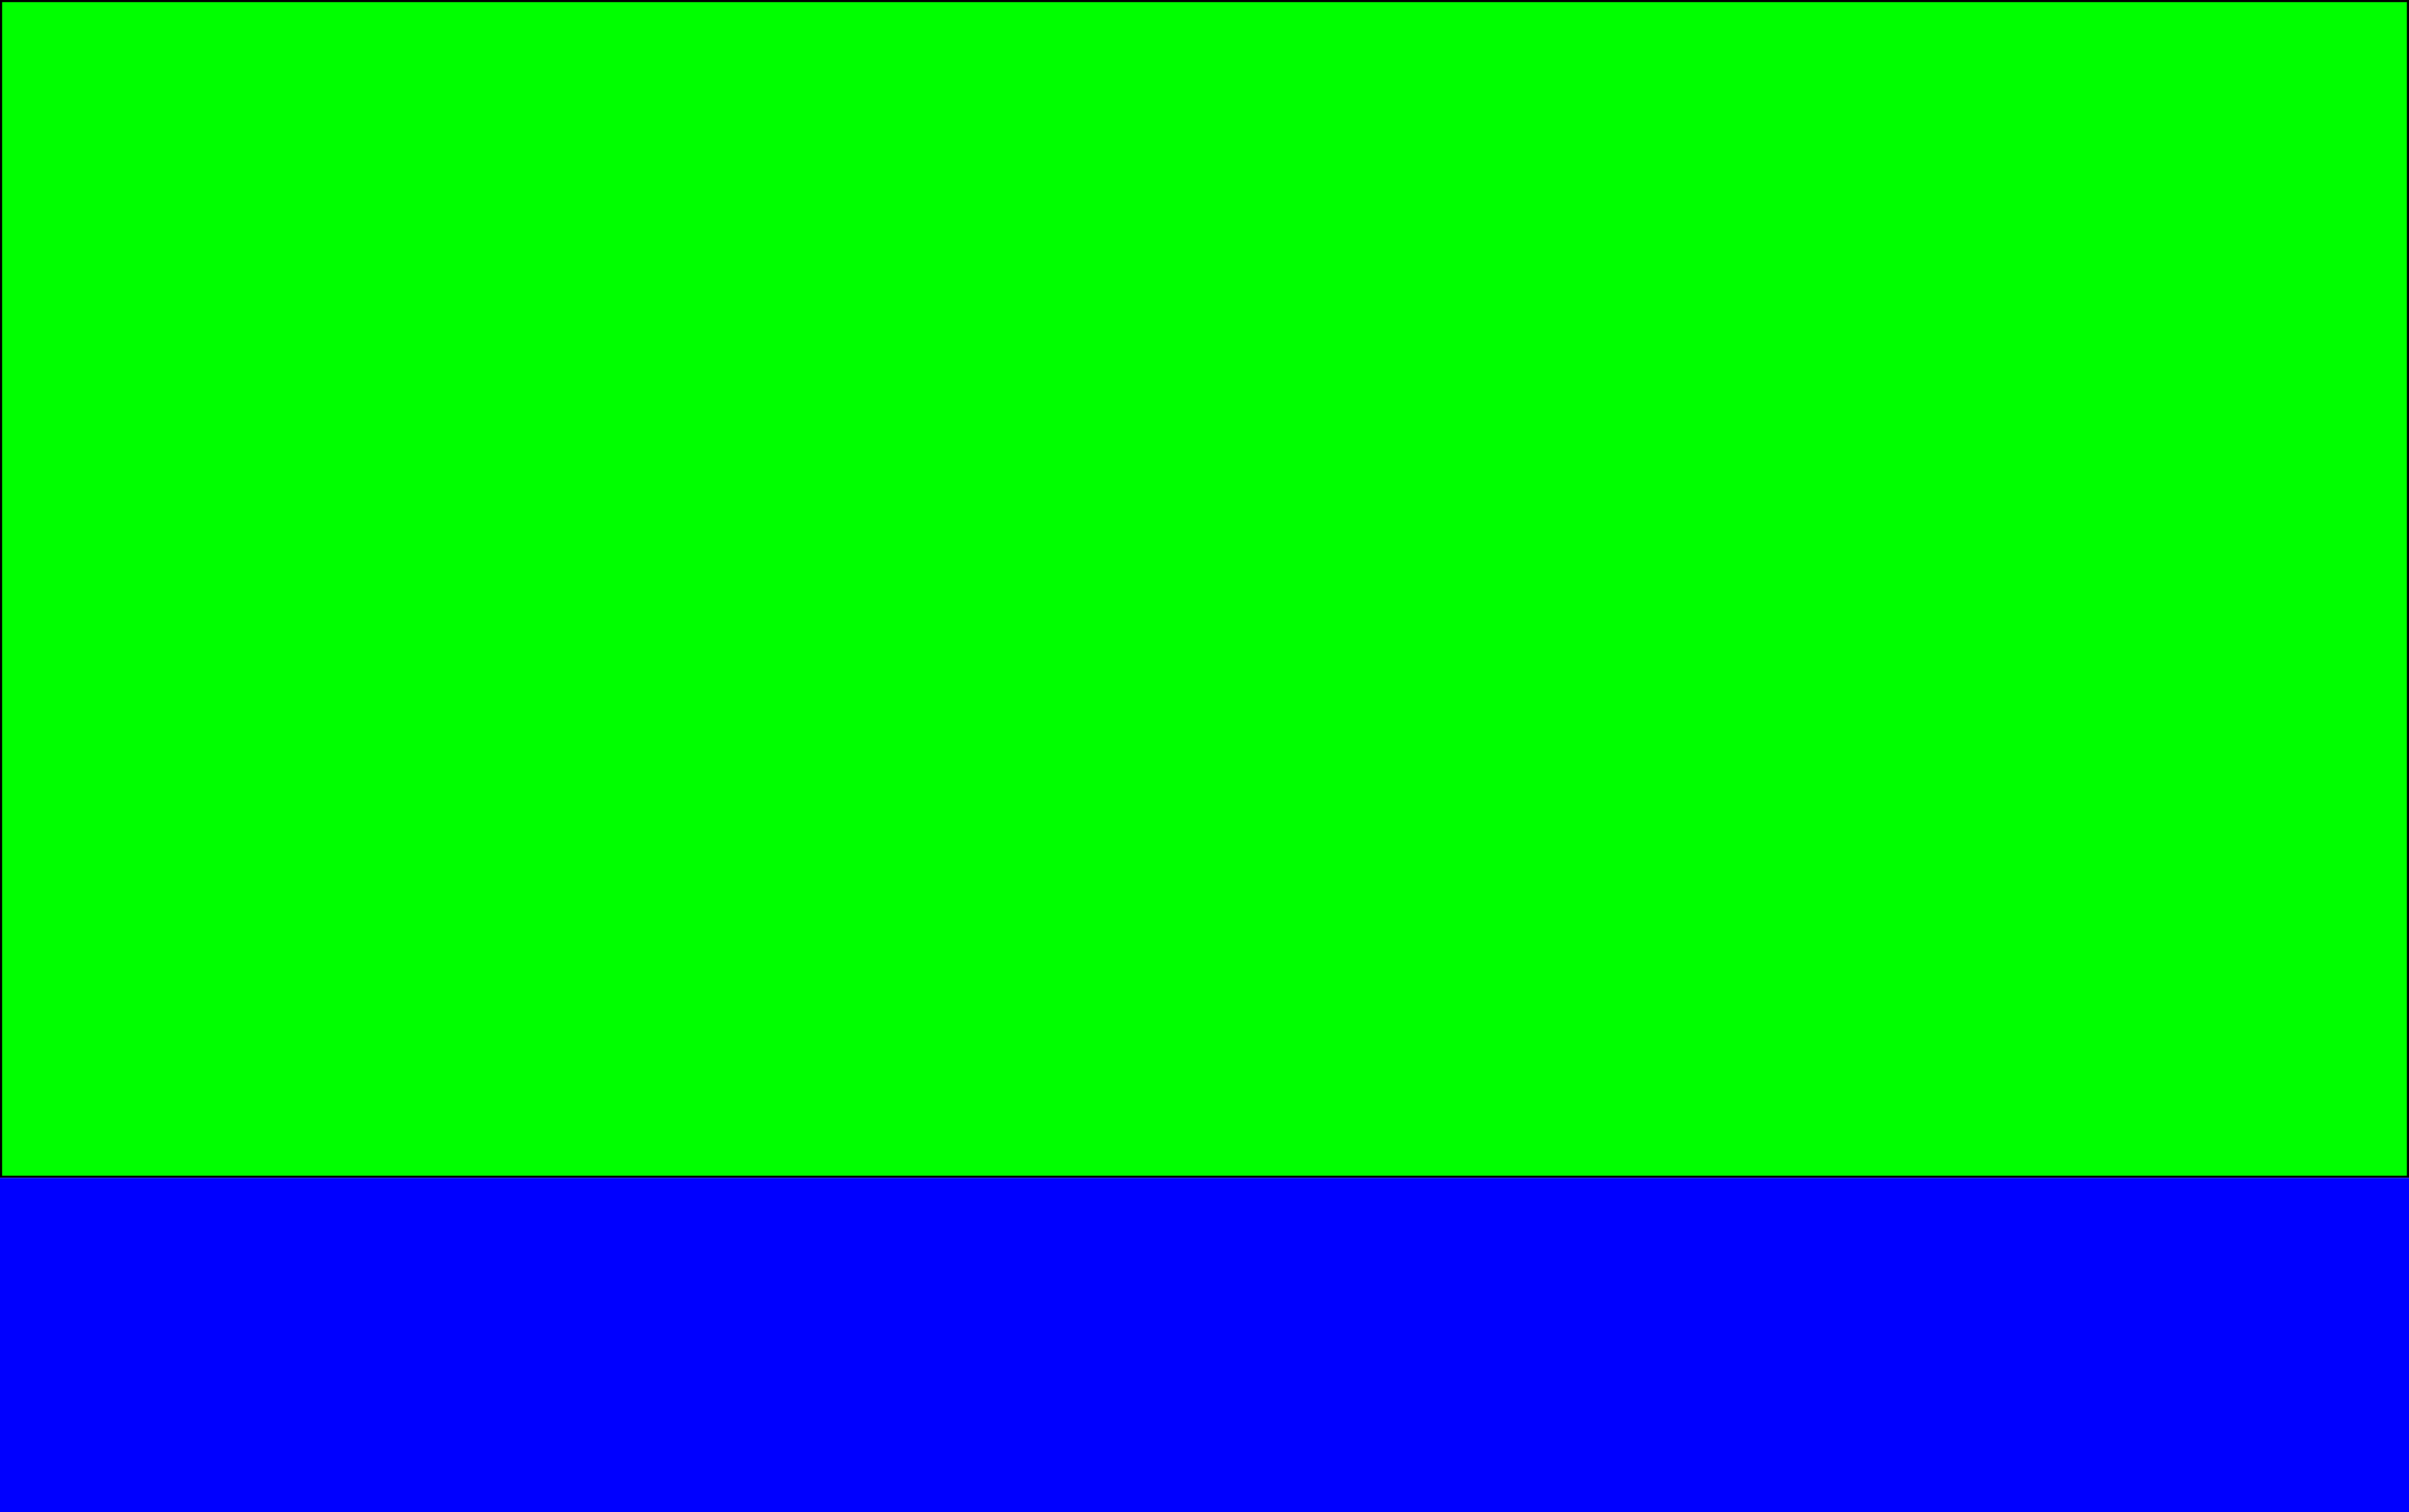 <?xml version="1.0" encoding="UTF-8" standalone="no"?>
<!-- Created with Inkscape (http://www.inkscape.org/) -->

<svg
   xmlns:dc="http://purl.org/dc/elements/1.1/"
   xmlns:cc="http://creativecommons.org/ns#"
   xmlns:rdf="http://www.w3.org/1999/02/22-rdf-syntax-ns#"
   xmlns:svg="http://www.w3.org/2000/svg"
   xmlns="http://www.w3.org/2000/svg"
   xmlns:sodipodi="http://sodipodi.sourceforge.net/DTD/sodipodi-0.dtd"
   xmlns:inkscape="http://www.inkscape.org/namespaces/inkscape"
   width="900"
   height="565"
   id="svg2"
   version="1.1"
   inkscape:version="0.48.3.1 r9886"
   sodipodi:docname="gameframe.svg">
  <defs
     id="defs4" />
  <sodipodi:namedview
     id="base"
     pagecolor="#ffffff"
     bordercolor="#666666"
     borderopacity="1.0"
     inkscape:pageopacity="0.0"
     inkscape:pageshadow="2"
     inkscape:zoom="0.78849558"
     inkscape:cx="693.29739"
     inkscape:cy="128.39478"
     inkscape:document-units="px"
     inkscape:current-layer="layer1"
     showgrid="false"
     inkscape:window-width="574"
     inkscape:window-height="528"
     inkscape:window-x="1344"
     inkscape:window-y="19"
     inkscape:window-maximized="0" />
  <g
     inkscape:label="Layer 1"
     inkscape:groupmode="layer"
     id="layer1"
     transform="translate(0,-487.362)">
    <rect
       style="fill:#00ff00;fill-rule:evenodd;stroke:#000000;stroke-width:0.793px;stroke-linecap:butt;stroke-linejoin:miter;stroke-opacity:1"
       id="rect2985"
       width="899.207"
       height="439.207"
       x="0.396"
       y="487.759" />
    <rect
       style="fill:#0000ff"
       id="rect3006"
       width="900"
       height="125"
       x="0"
       y="927.362" />
  </g>
</svg>
